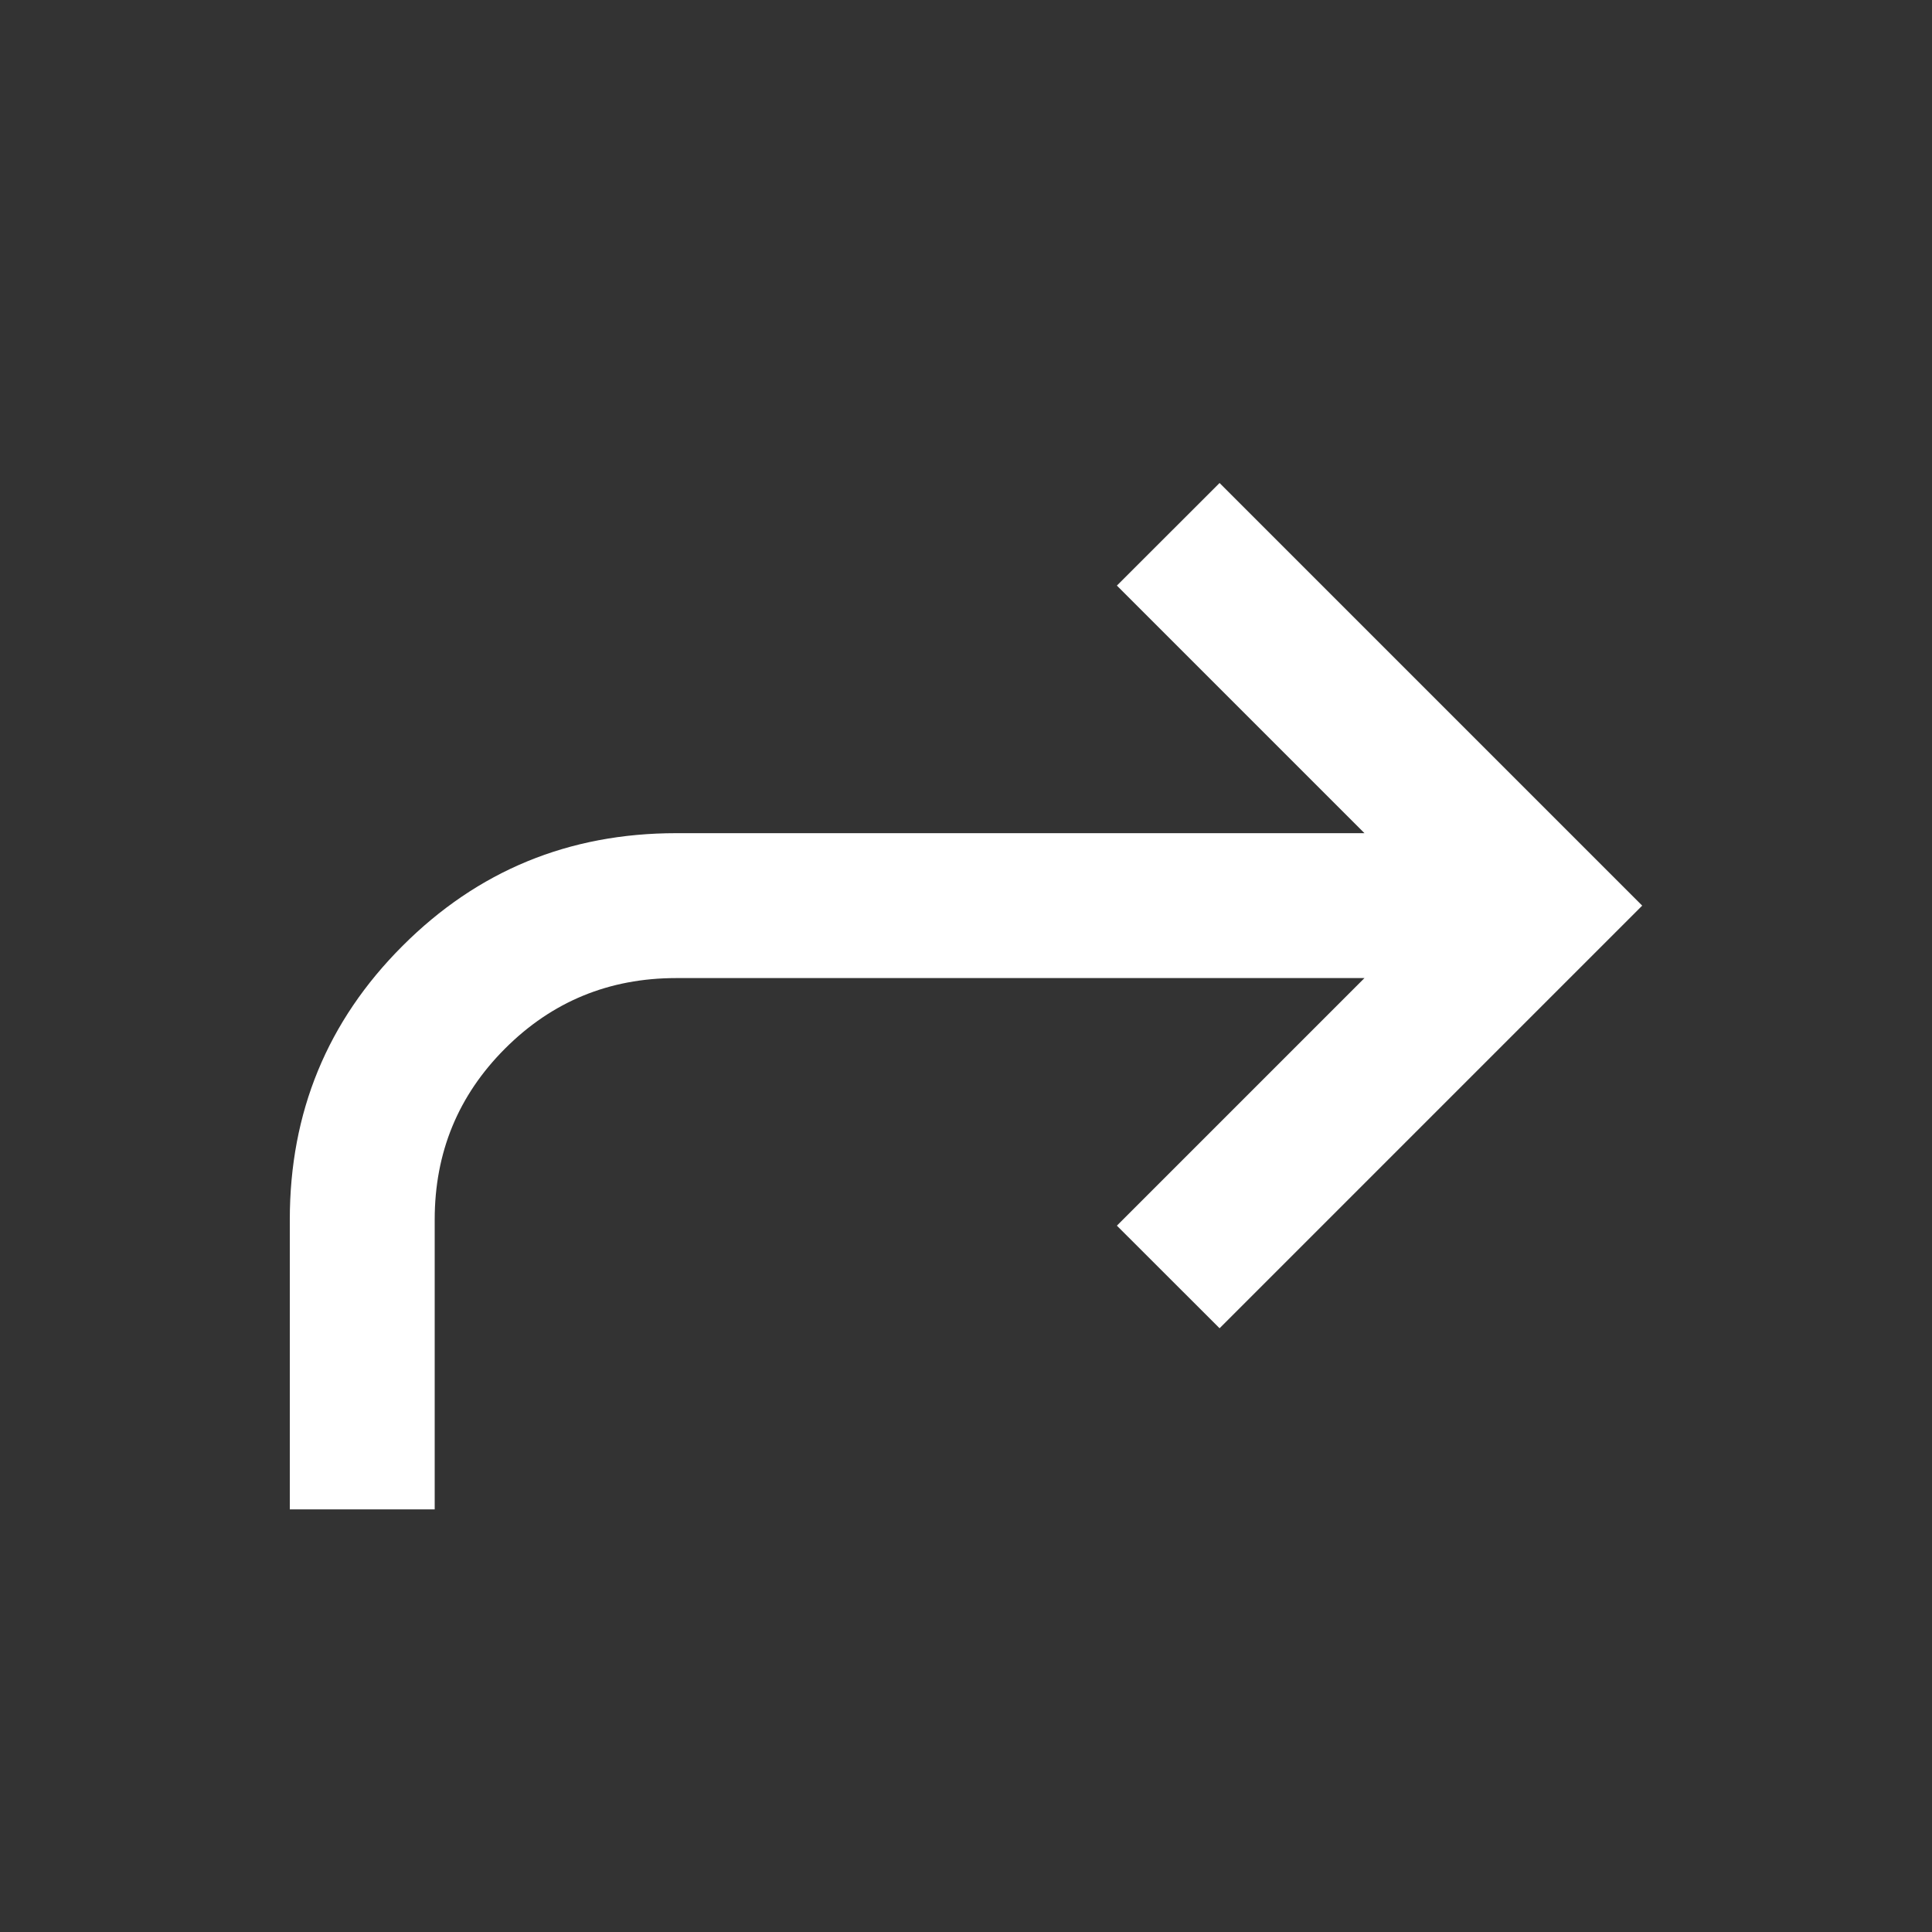 <svg xmlns="http://www.w3.org/2000/svg" height="20" width="20" fill="#fff"><rect width="100%" height="100%" fill="#333333" stroke="none"/><path d="M3 15.625h1.5v-3q0-1.042.729-1.771.729-.729 1.771-.729h7.125l-2.563 2.563 1.063 1.062L17 9.375 12.625 5l-1.063 1.062 2.563 2.563H7q-1.667 0-2.833 1.167Q3 10.958 3 12.625Z"/></svg>